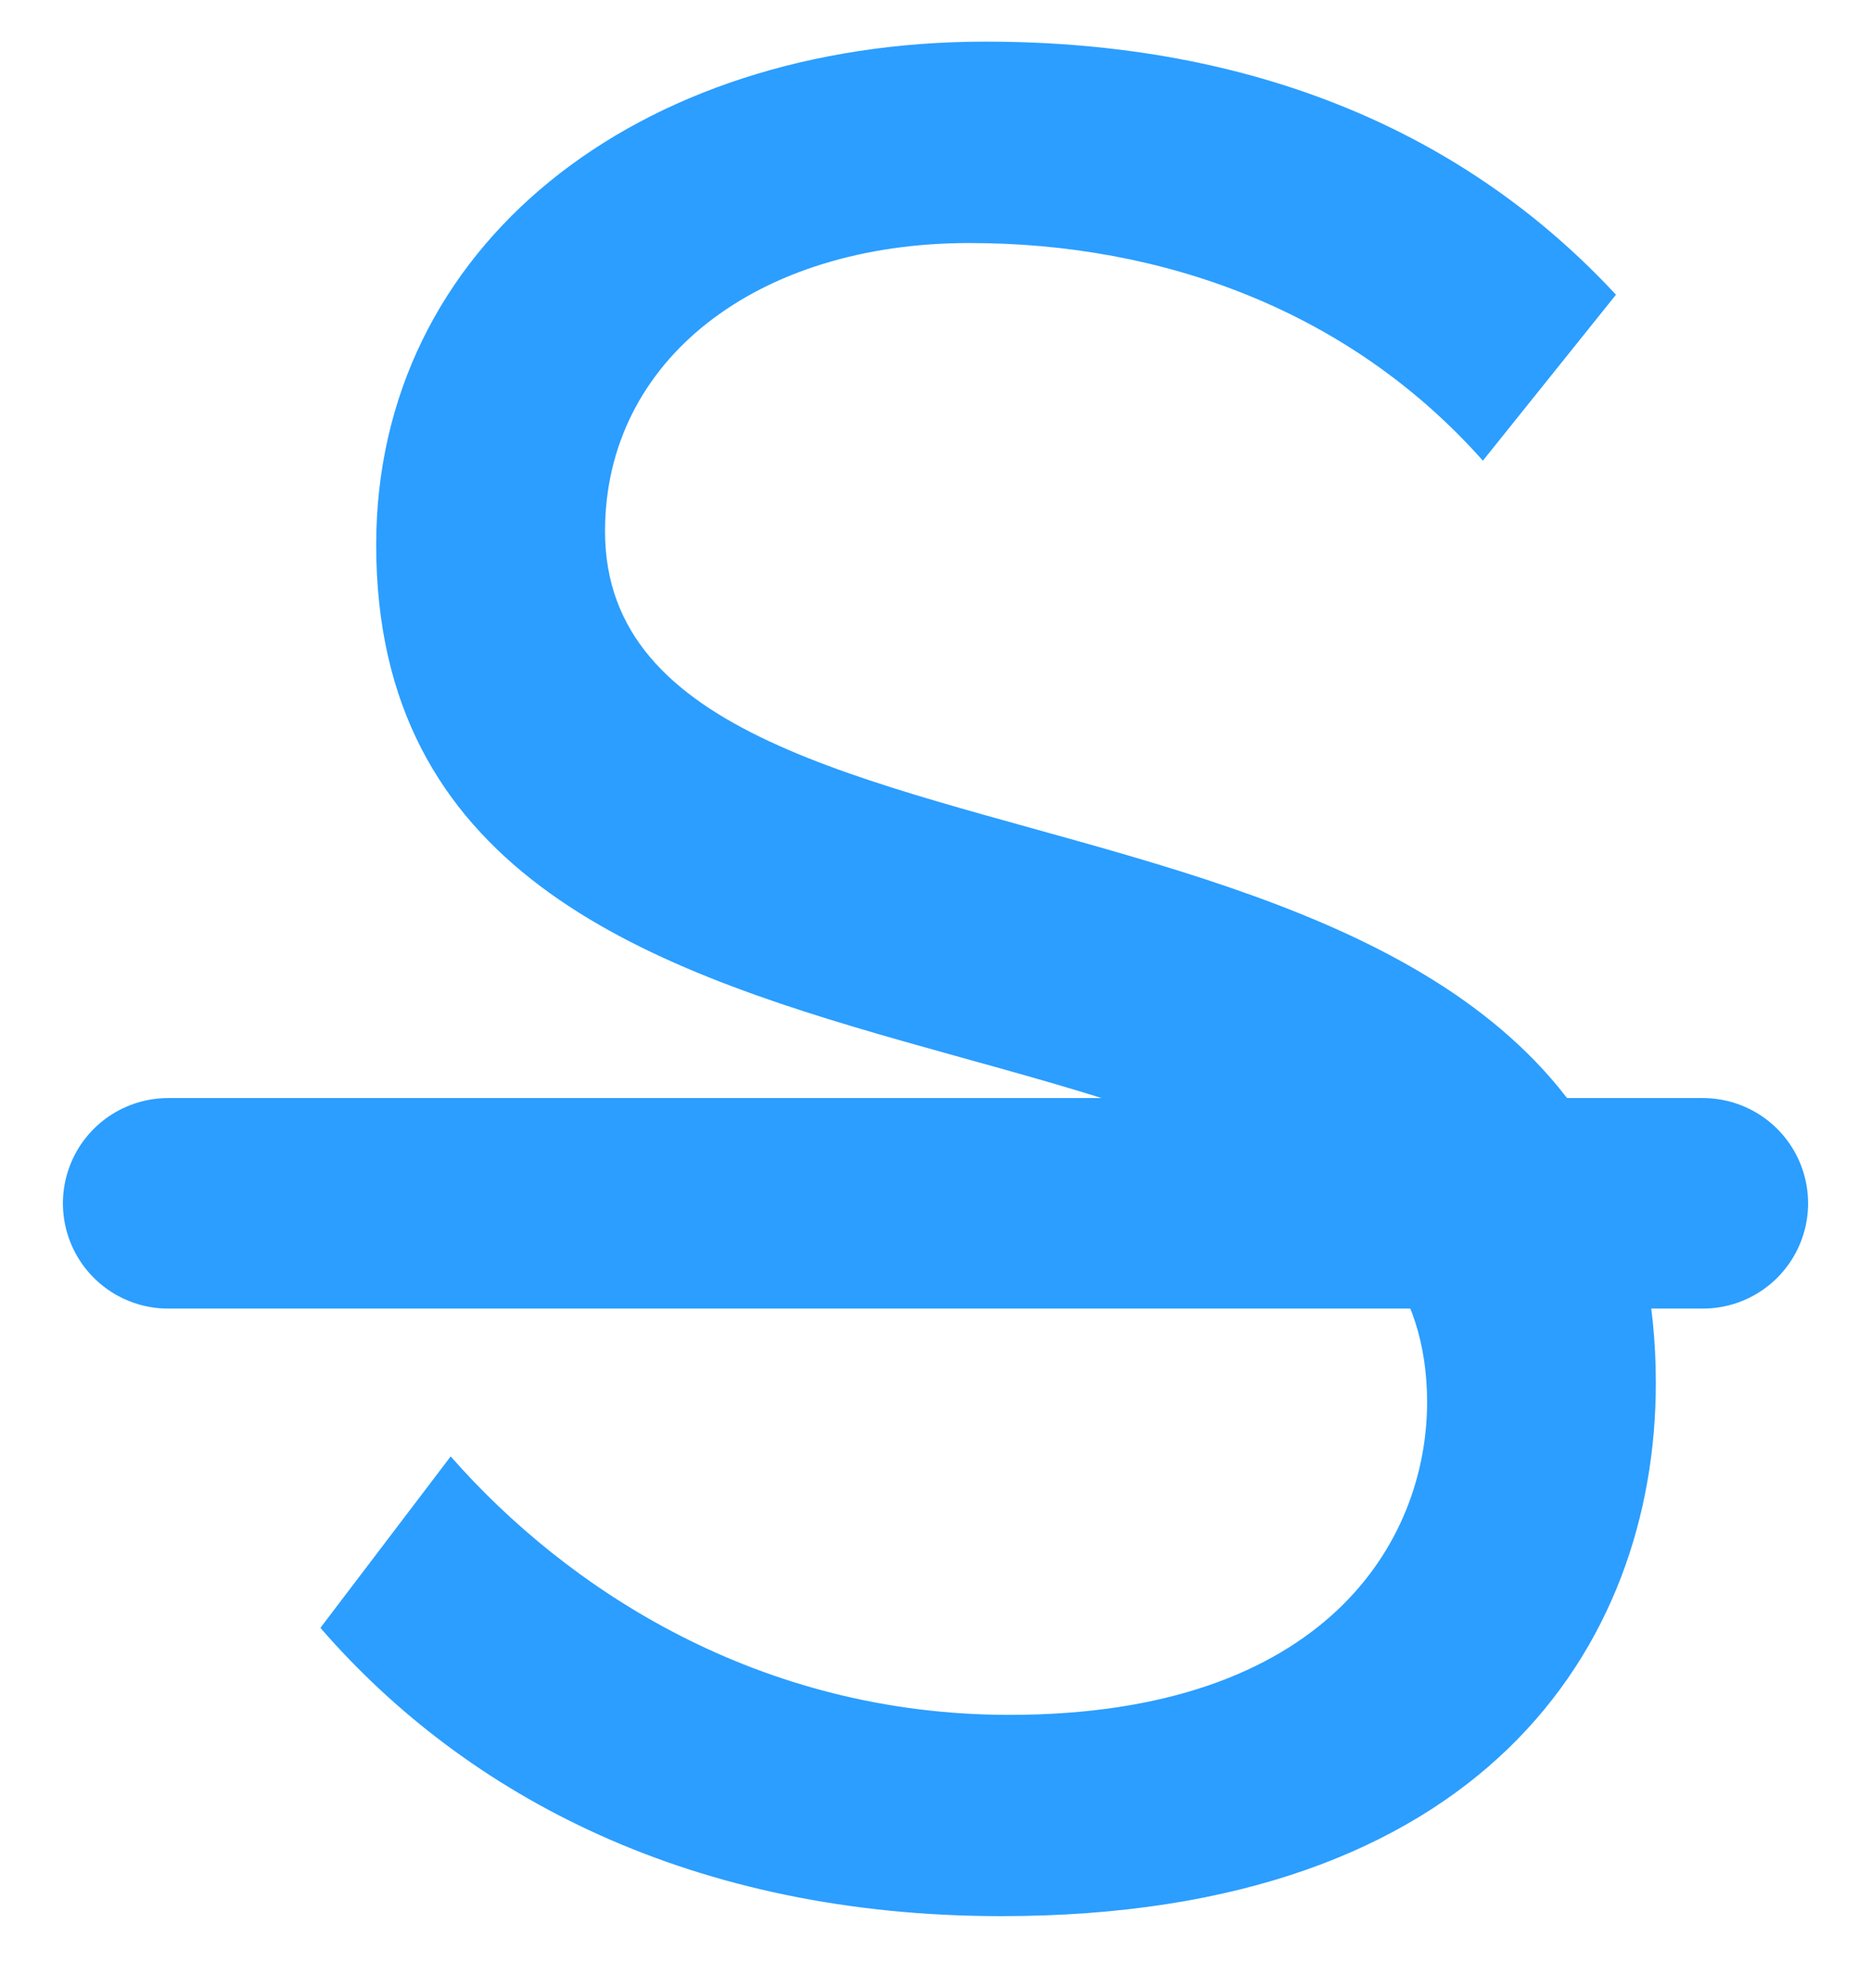 <?xml version="1.0" encoding="UTF-8"?>
<svg width="16px" height="17px" viewBox="0 0 16 17" version="1.1" xmlns="http://www.w3.org/2000/svg" xmlns:xlink="http://www.w3.org/1999/xlink">
    <!-- Generator: Sketch 51.1 (57501) - http://www.bohemiancoding.com/sketch -->
    <title>Strike through</title>
    <desc>Created with Sketch.</desc>
    <defs></defs>
    <g id="Page-1" stroke="none" stroke-width="1" fill="none" fill-rule="evenodd">
        <g id="Mailtag.io-Edit-Ping-Sequence" transform="translate(-735, -353)">
            <g id="Mailtag.io-Inbox">
                <g id="Ping-1" transform="translate(401, 255)">
                    <g id="Editor" transform="translate(129, 0)">
                        <g id="Editor-header" transform="translate(0, 25)">
                            <g id="Text-controls" transform="translate(35, 64)">
                                <g id="Icons" transform="translate(12, 9)">
                                    <g id="Strike-through" transform="translate(159, 0)">
                                        <path d="M7.564,16.384 C4.925,16.384 2.991,15.361 1.74,13.919 L2.854,12.453 C3.855,13.593 5.493,14.663 7.632,14.663 C10.339,14.663 11.204,13.174 11.204,11.988 C11.204,7.986 2.217,10.196 2.217,4.66 C2.217,2.101 4.447,0.356 7.427,0.356 C9.748,0.356 11.545,1.147 12.819,2.52 L11.681,3.939 C10.544,2.659 8.951,2.078 7.29,2.078 C5.471,2.078 4.174,3.078 4.174,4.543 C4.174,8.033 13.16,6.032 13.16,11.825 C13.16,14.081 11.659,16.384 7.564,16.384 Z" id="S" fill="#2B9EFF"></path>
                                        <path d="M0.438,10.289 L13.562,10.289" id="Line" stroke="#2B9EFF" stroke-width="1.8" stroke-linecap="round" stroke-linejoin="round" fill-rule="nonzero"></path>
                                    </g>
                                </g>
                            </g>
                        </g>
                    </g>
                </g>
            </g>
        </g>
    </g>
</svg>